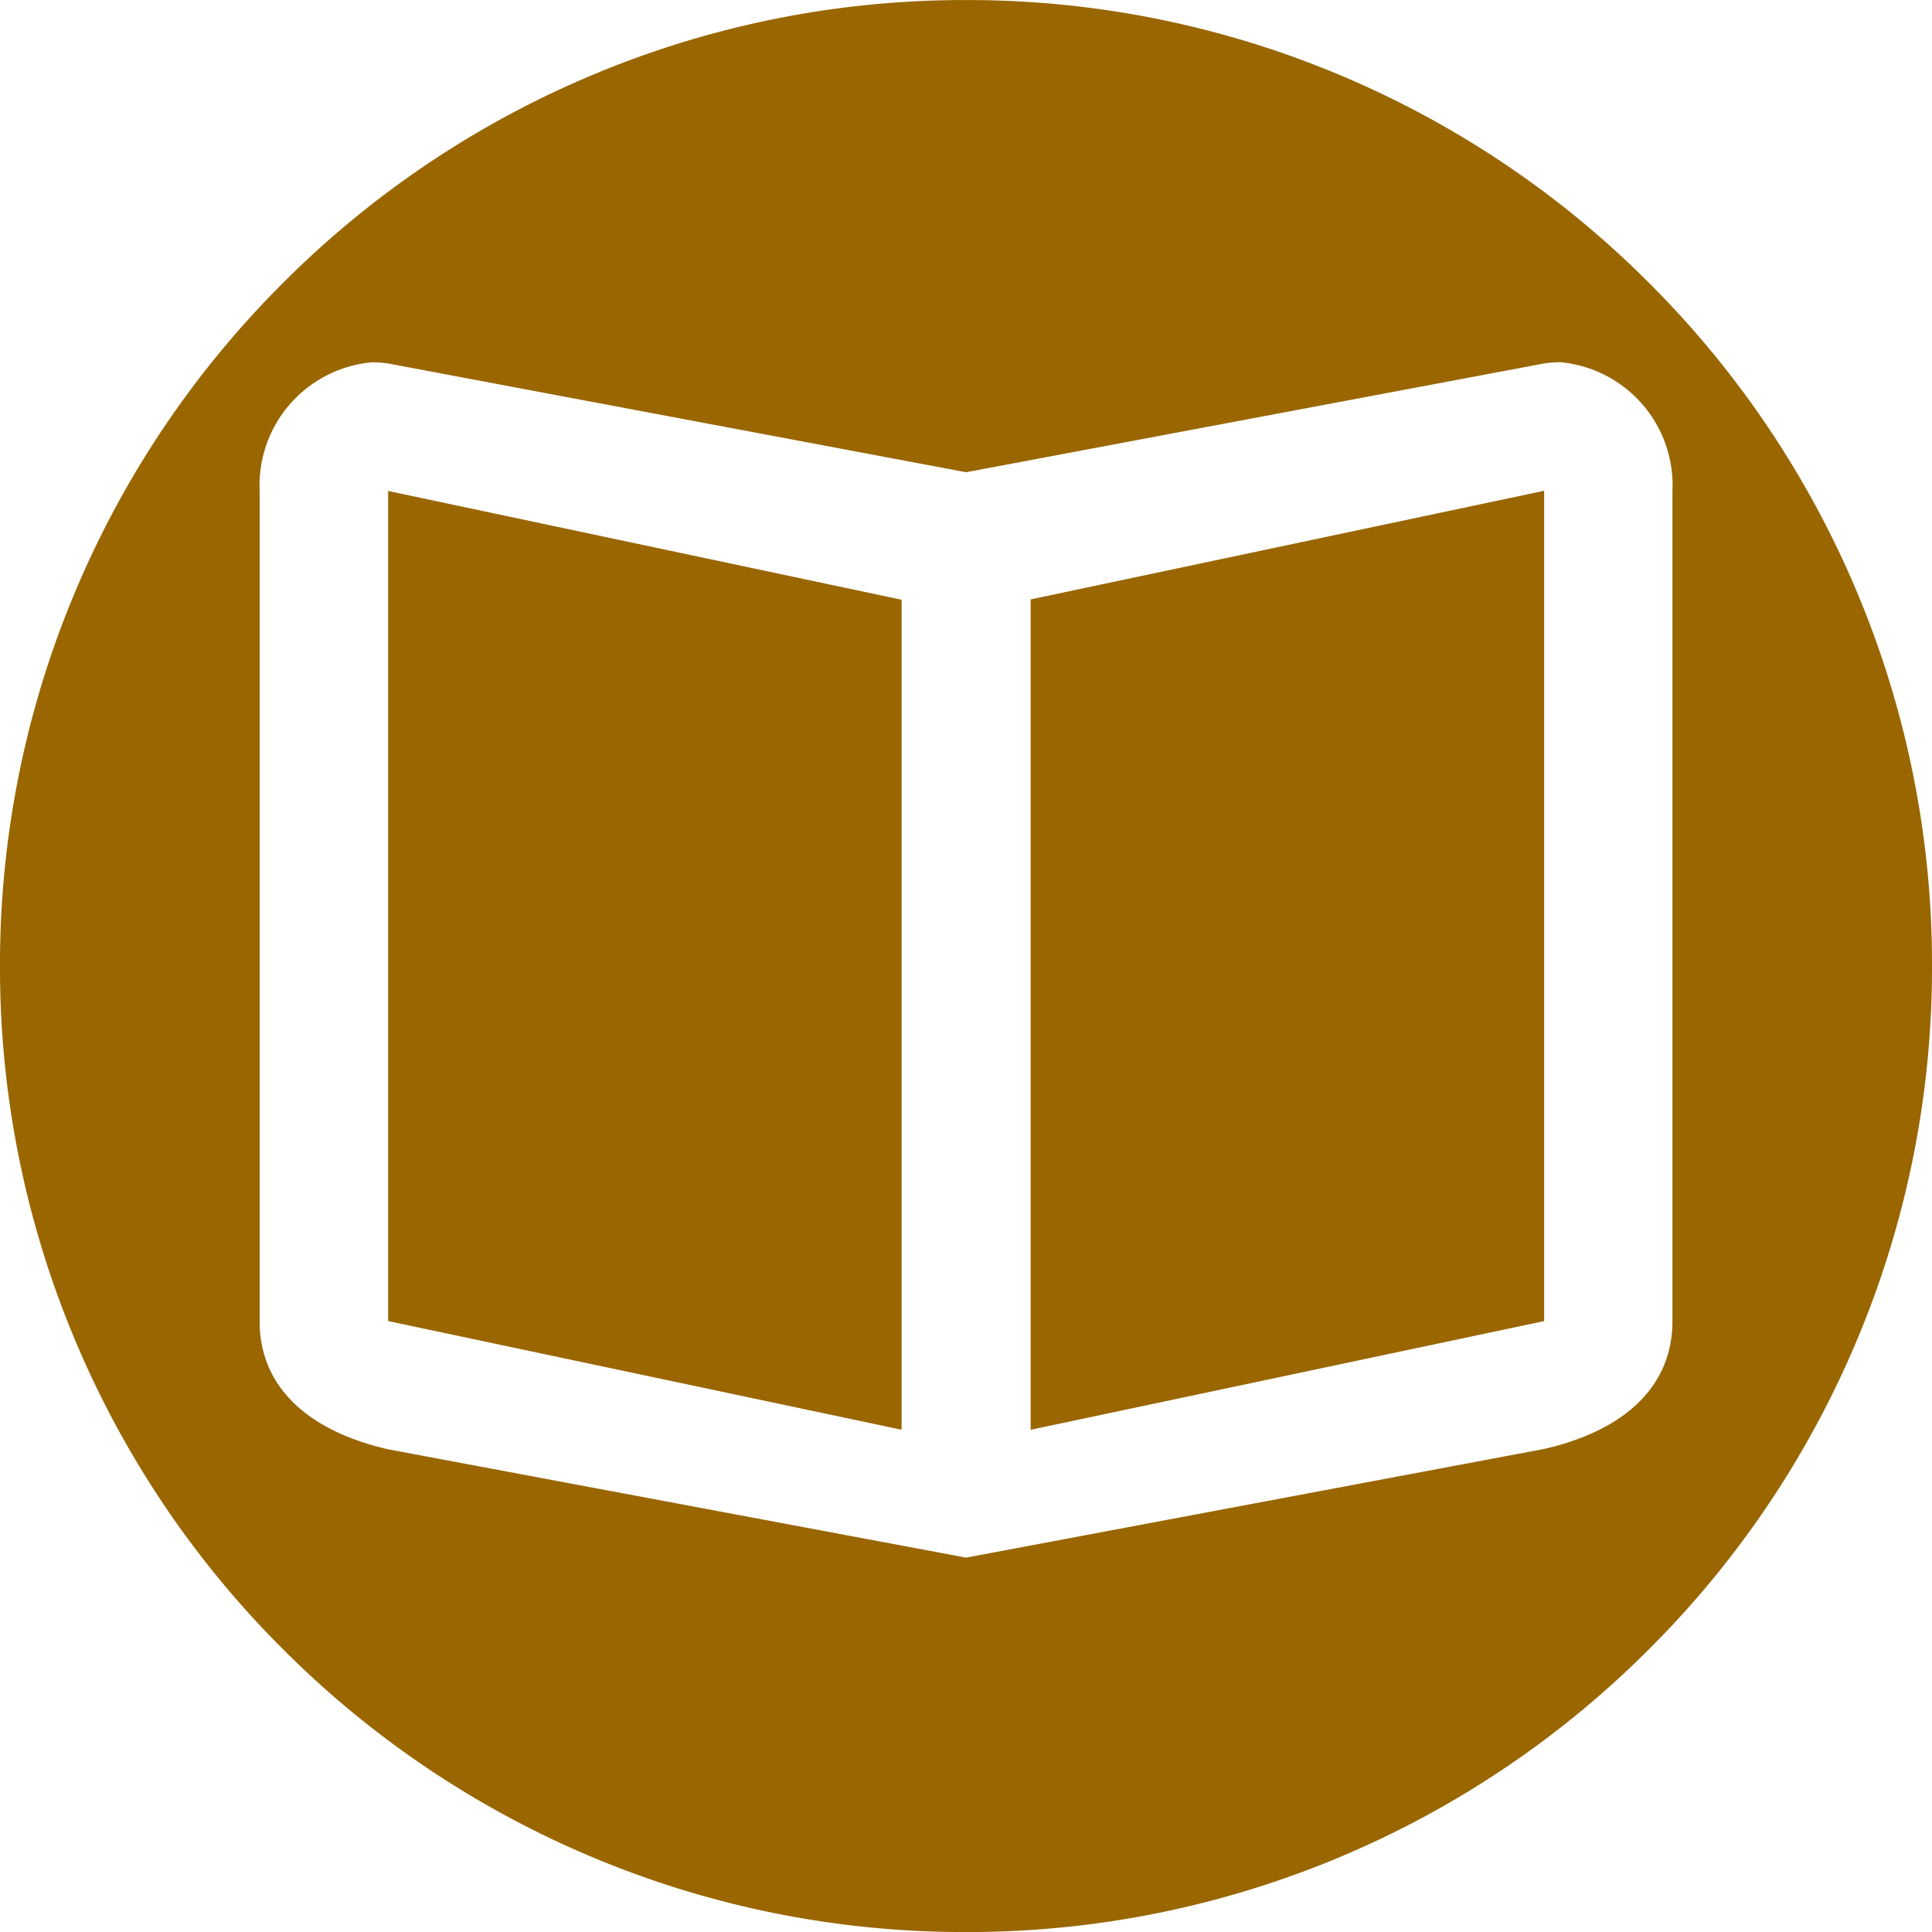 <svg xmlns="http://www.w3.org/2000/svg" width="40" height="40" viewBox="0 0 40 40">
  <path id="Exclusion_2" data-name="Exclusion 2" d="M-7940-8360a19.867,19.867,0,0,1-7.785-1.571,19.952,19.952,0,0,1-6.357-4.286,19.909,19.909,0,0,1-4.286-6.357A19.883,19.883,0,0,1-7960-8380a19.882,19.882,0,0,1,1.571-7.784,19.93,19.93,0,0,1,4.286-6.357,19.937,19.937,0,0,1,6.357-4.286A19.879,19.879,0,0,1-7940-8400a19.884,19.884,0,0,1,7.786,1.572,19.937,19.937,0,0,1,6.357,4.286,19.93,19.93,0,0,1,4.286,6.357A19.882,19.882,0,0,1-7920-8380a19.883,19.883,0,0,1-1.571,7.785,19.909,19.909,0,0,1-4.286,6.357,19.952,19.952,0,0,1-6.357,4.286A19.871,19.871,0,0,1-7940-8360Zm-12.3-32.5a2.558,2.558,0,0,0-2.324,2.669v17.192c0,1.311.944,2.249,2.658,2.644l11.968,2.243,11.968-2.25c1.713-.393,2.656-1.331,2.656-2.644v-17.186a2.558,2.558,0,0,0-2.322-2.67,2.148,2.148,0,0,0-.334.026l-11.968,2.252-11.968-2.252A2.262,2.262,0,0,0-7952.3-8392.5Zm13.639,22.1h0v-17.191l10.631-2.249v17.191l-10.63,2.25Zm-2.673,0h0l-10.63-2.25v-17.186l10.631,2.252v17.183Z" transform="translate(7960 8400.001)" fill="#960"/>
</svg>

